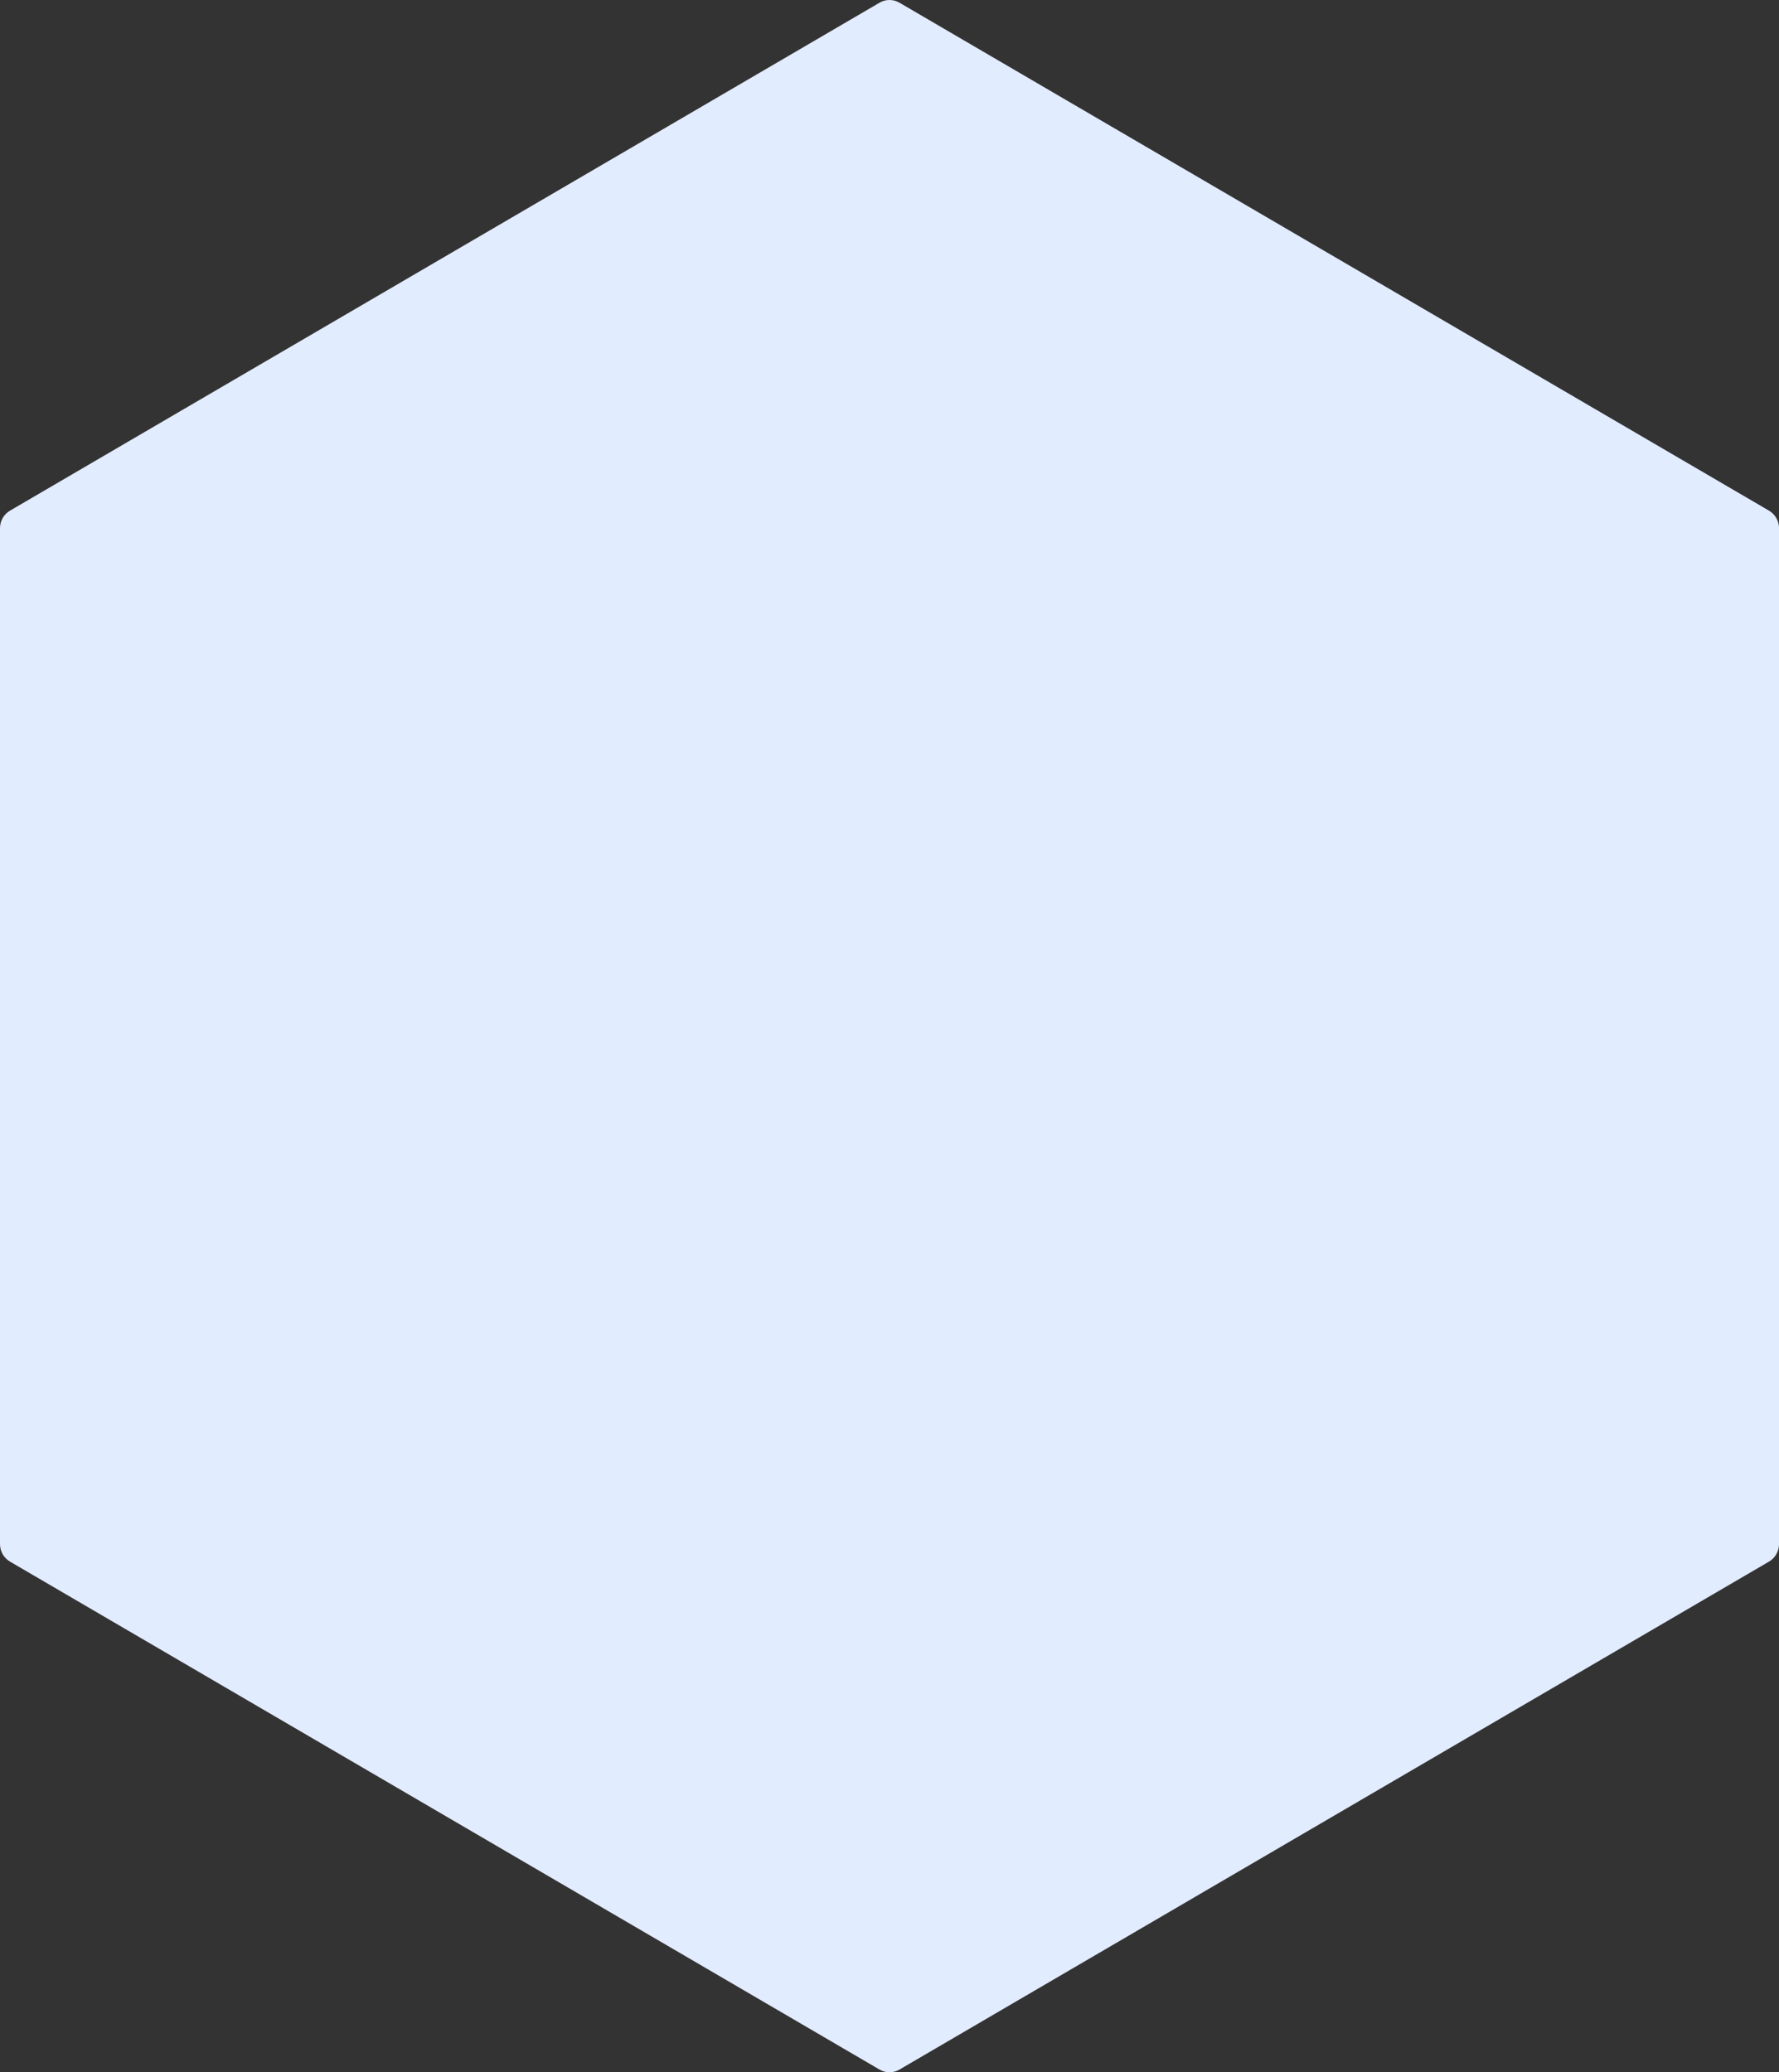 <svg width="194" height="226" viewBox="0 0 194 226" fill="none" xmlns="http://www.w3.org/2000/svg">
<rect x="0" y="0" width="194" height="226" fill="#333333" stroke="none"/>
<path d="M95.913 0.295C96.585 -0.098 97.415 -0.098 98.087 0.295L192.913 55.694C193.585 56.088 194 56.814 194 57.6L194 168.4C194 169.186 193.585 169.912 192.913 170.306L98.088 225.705C97.415 226.098 96.585 226.098 95.913 225.705L1.087 170.306C0.415 169.912 1.45025e-05 169.186 1.44351e-05 168.4L4.93747e-06 57.6C4.87007e-06 56.814 0.415 56.088 1.087 55.694L95.913 0.295Z" fill="#E2ECFF"/>
</svg>
